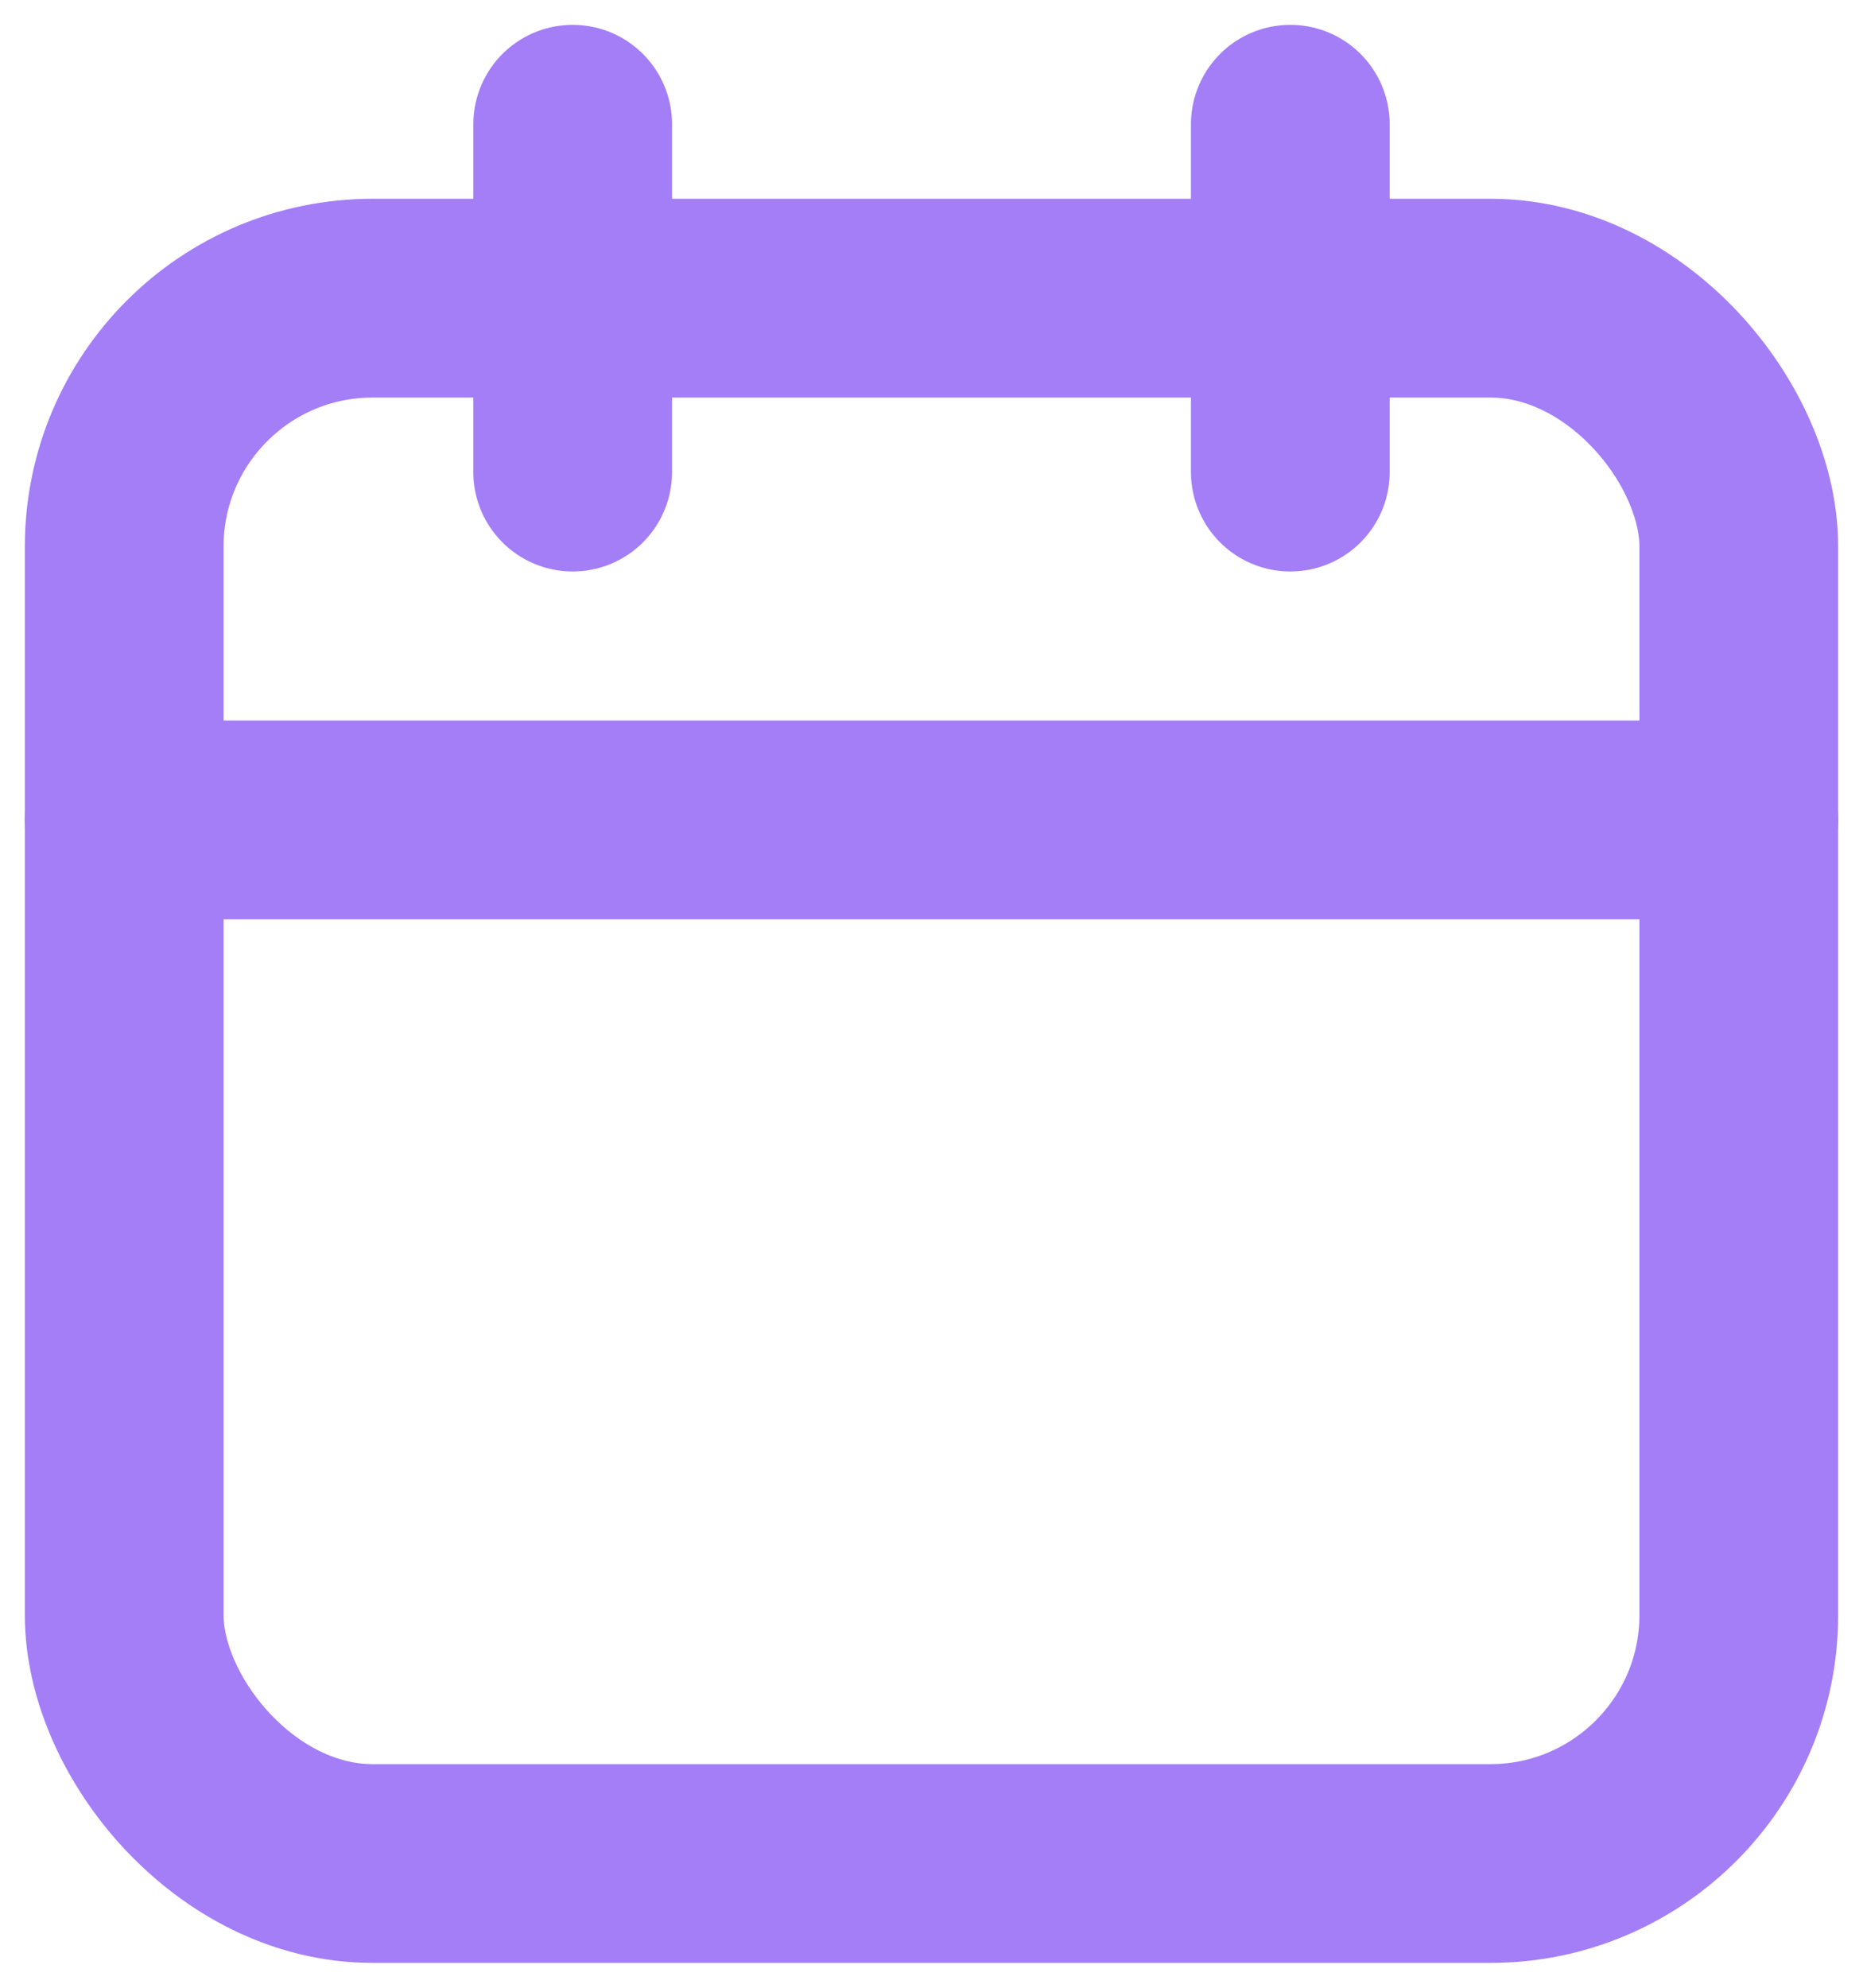 <svg width="15" height="16" viewBox="0 0 15 16" fill="none" xmlns="http://www.w3.org/2000/svg">
<g id="Icon">
<rect id="Rectangle" x="1" y="2.4" width="13" height="12.6" rx="2" stroke="#A37EF6" stroke-width="1.6" stroke-linecap="round" stroke-linejoin="round"/>
<path id="Path" d="M10.389 1V3.8" stroke="#A37EF6" stroke-width="1.6" stroke-linecap="round" stroke-linejoin="round"/>
<path id="Path_2" d="M4.611 1V3.8" stroke="#A37EF6" stroke-width="1.6" stroke-linecap="round" stroke-linejoin="round"/>
<path id="Path_3" d="M1 6.6H14" stroke="#A37EF6" stroke-width="1.6" stroke-linecap="round" stroke-linejoin="round"/>
</g>
</svg>
